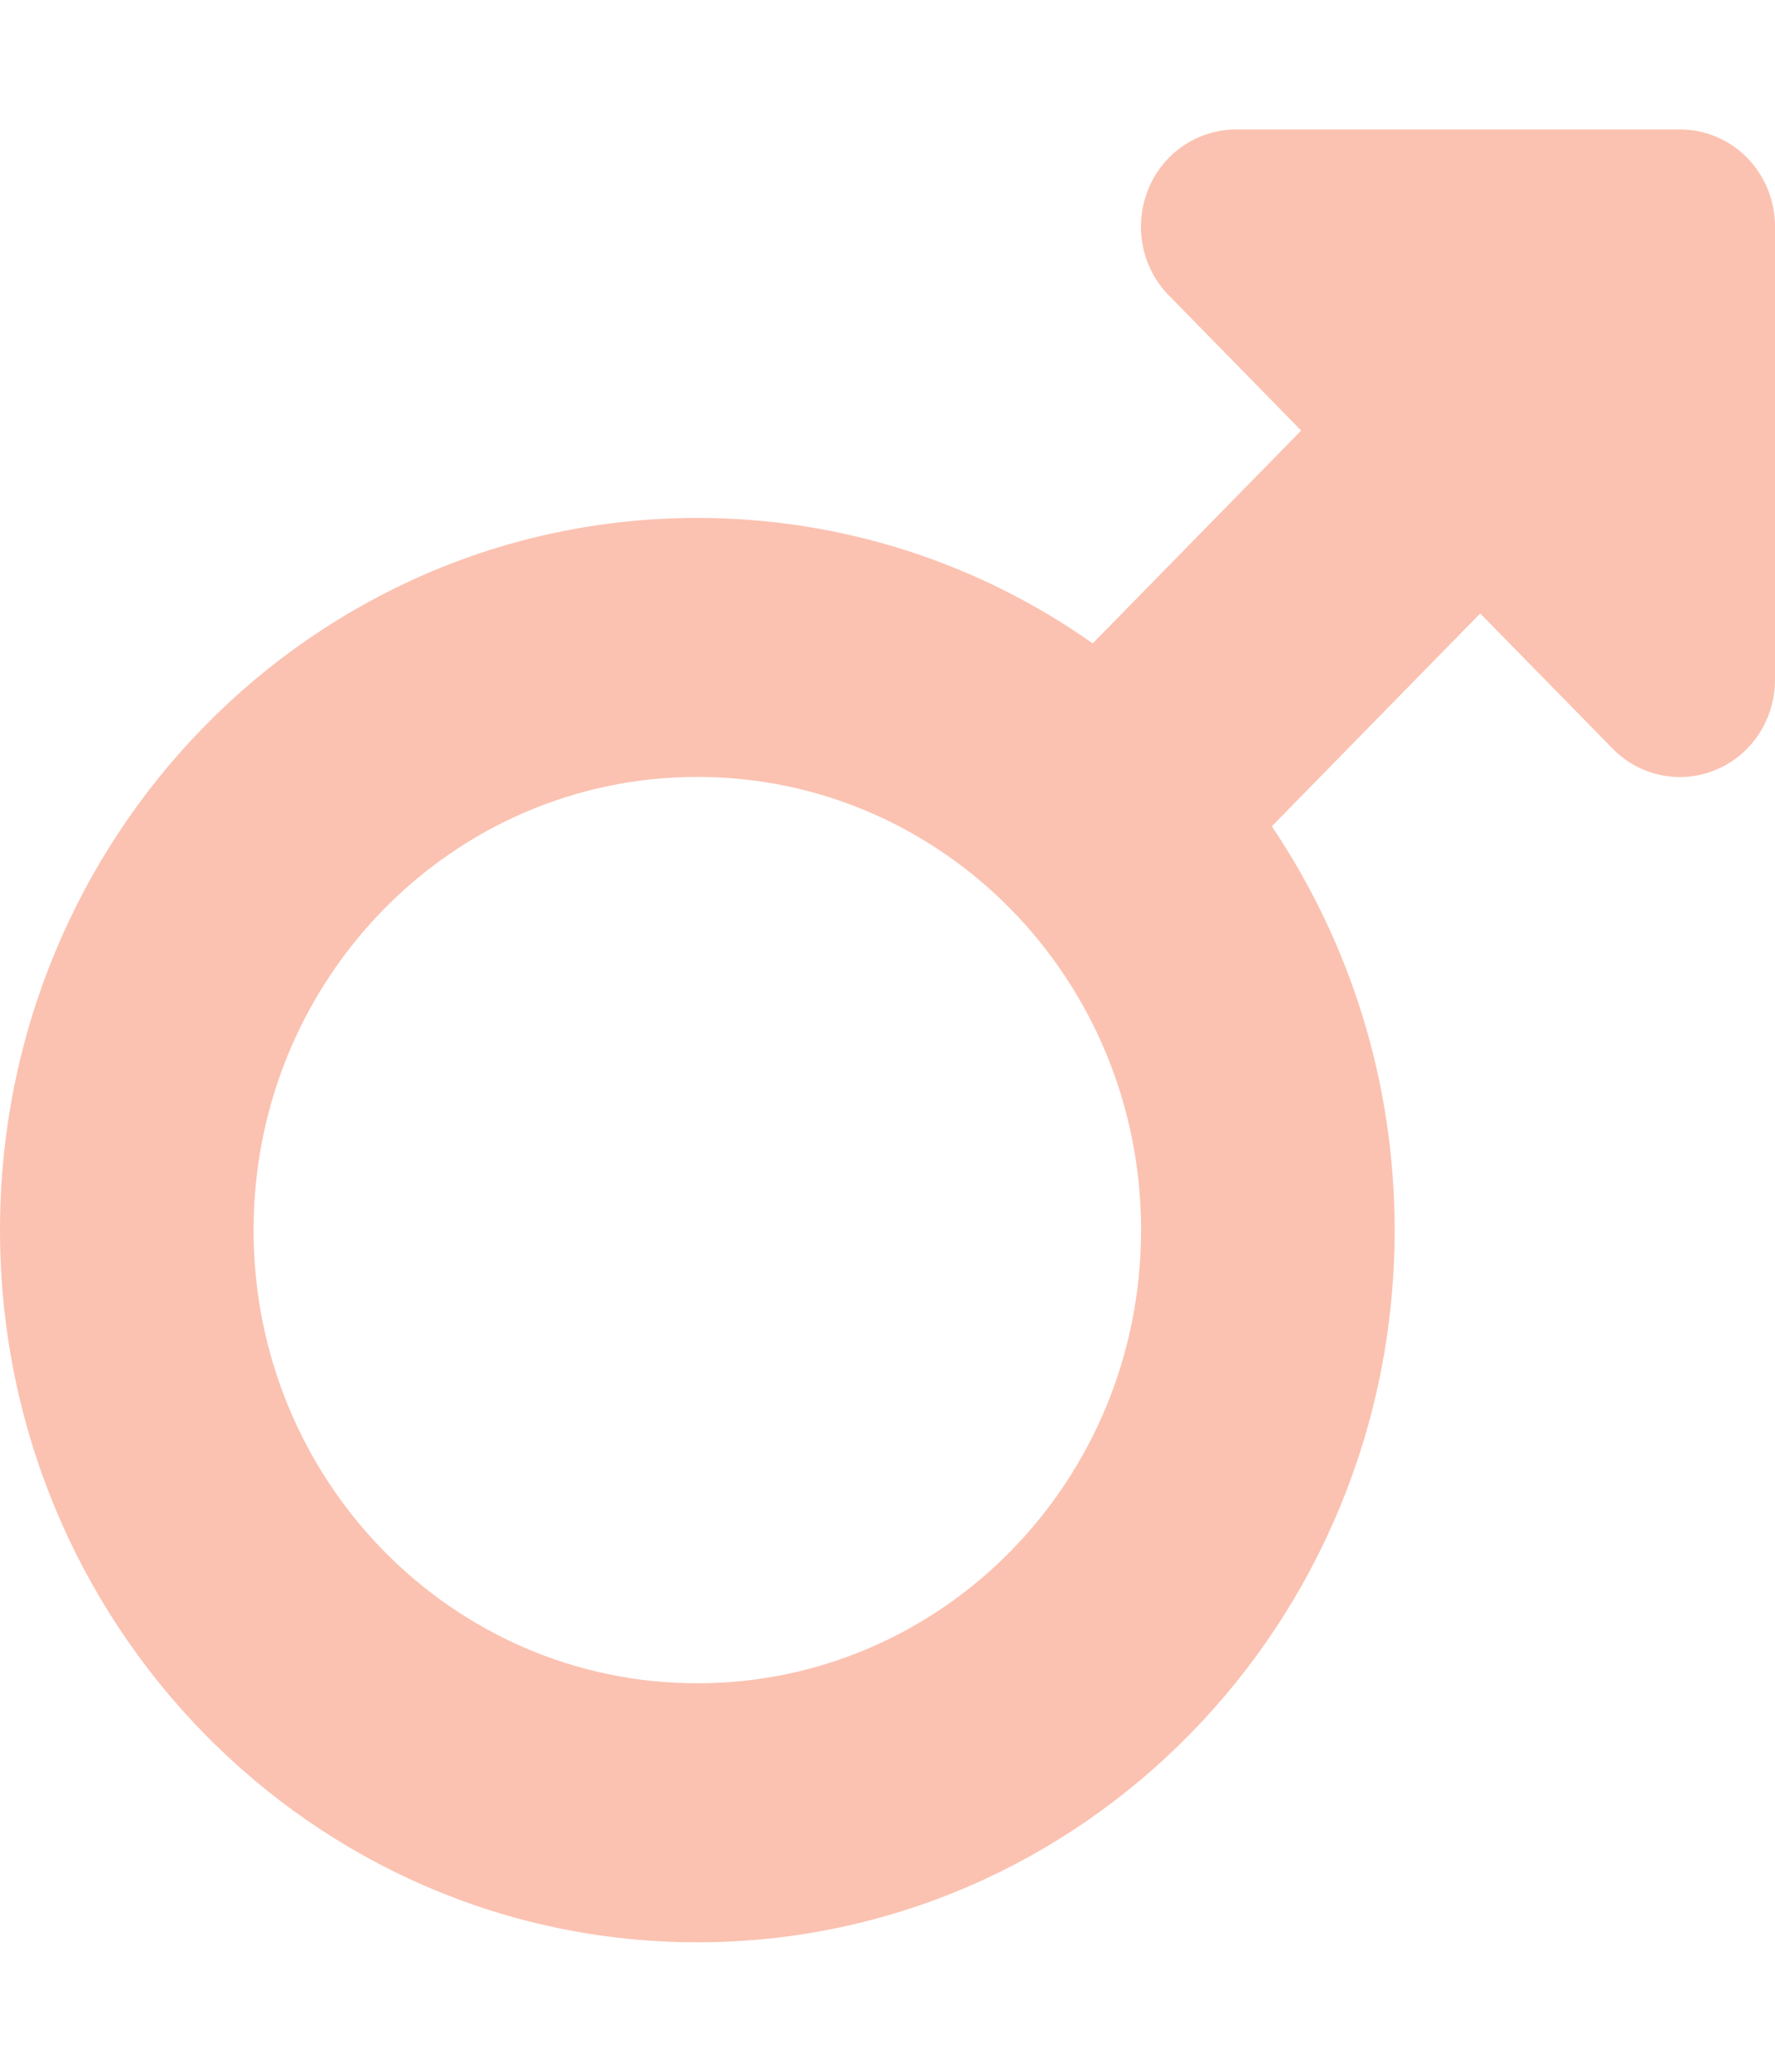 <svg width="42" height="49" viewBox="0 0 42 49" fill="none" xmlns="http://www.w3.org/2000/svg">
<path d="M27.169 4.479C27.516 3.618 28.341 3.062 29.25 3.062H39.75C40.997 3.062 42 4.087 42 5.359V16.078C42 17.006 41.456 17.849 40.612 18.203C39.769 18.557 38.803 18.365 38.156 17.705L35.025 14.509L30.094 19.543C31.922 22.261 33 25.543 33 29.094C33 38.396 25.613 45.938 16.5 45.938C7.388 45.938 0 38.396 0 29.094C0 19.791 7.388 12.25 16.5 12.25C19.969 12.25 23.194 13.341 25.856 15.217L30.788 10.183L27.656 6.986C27.009 6.326 26.822 5.34 27.169 4.479ZM16.5 39.812C22.303 39.812 27 35.018 27 29.094C27 23.17 22.303 18.375 16.5 18.375C10.697 18.375 6 23.17 6 29.094C6 35.018 10.697 39.812 16.5 39.812Z" fill="#FBC2B1"/>
</svg>
